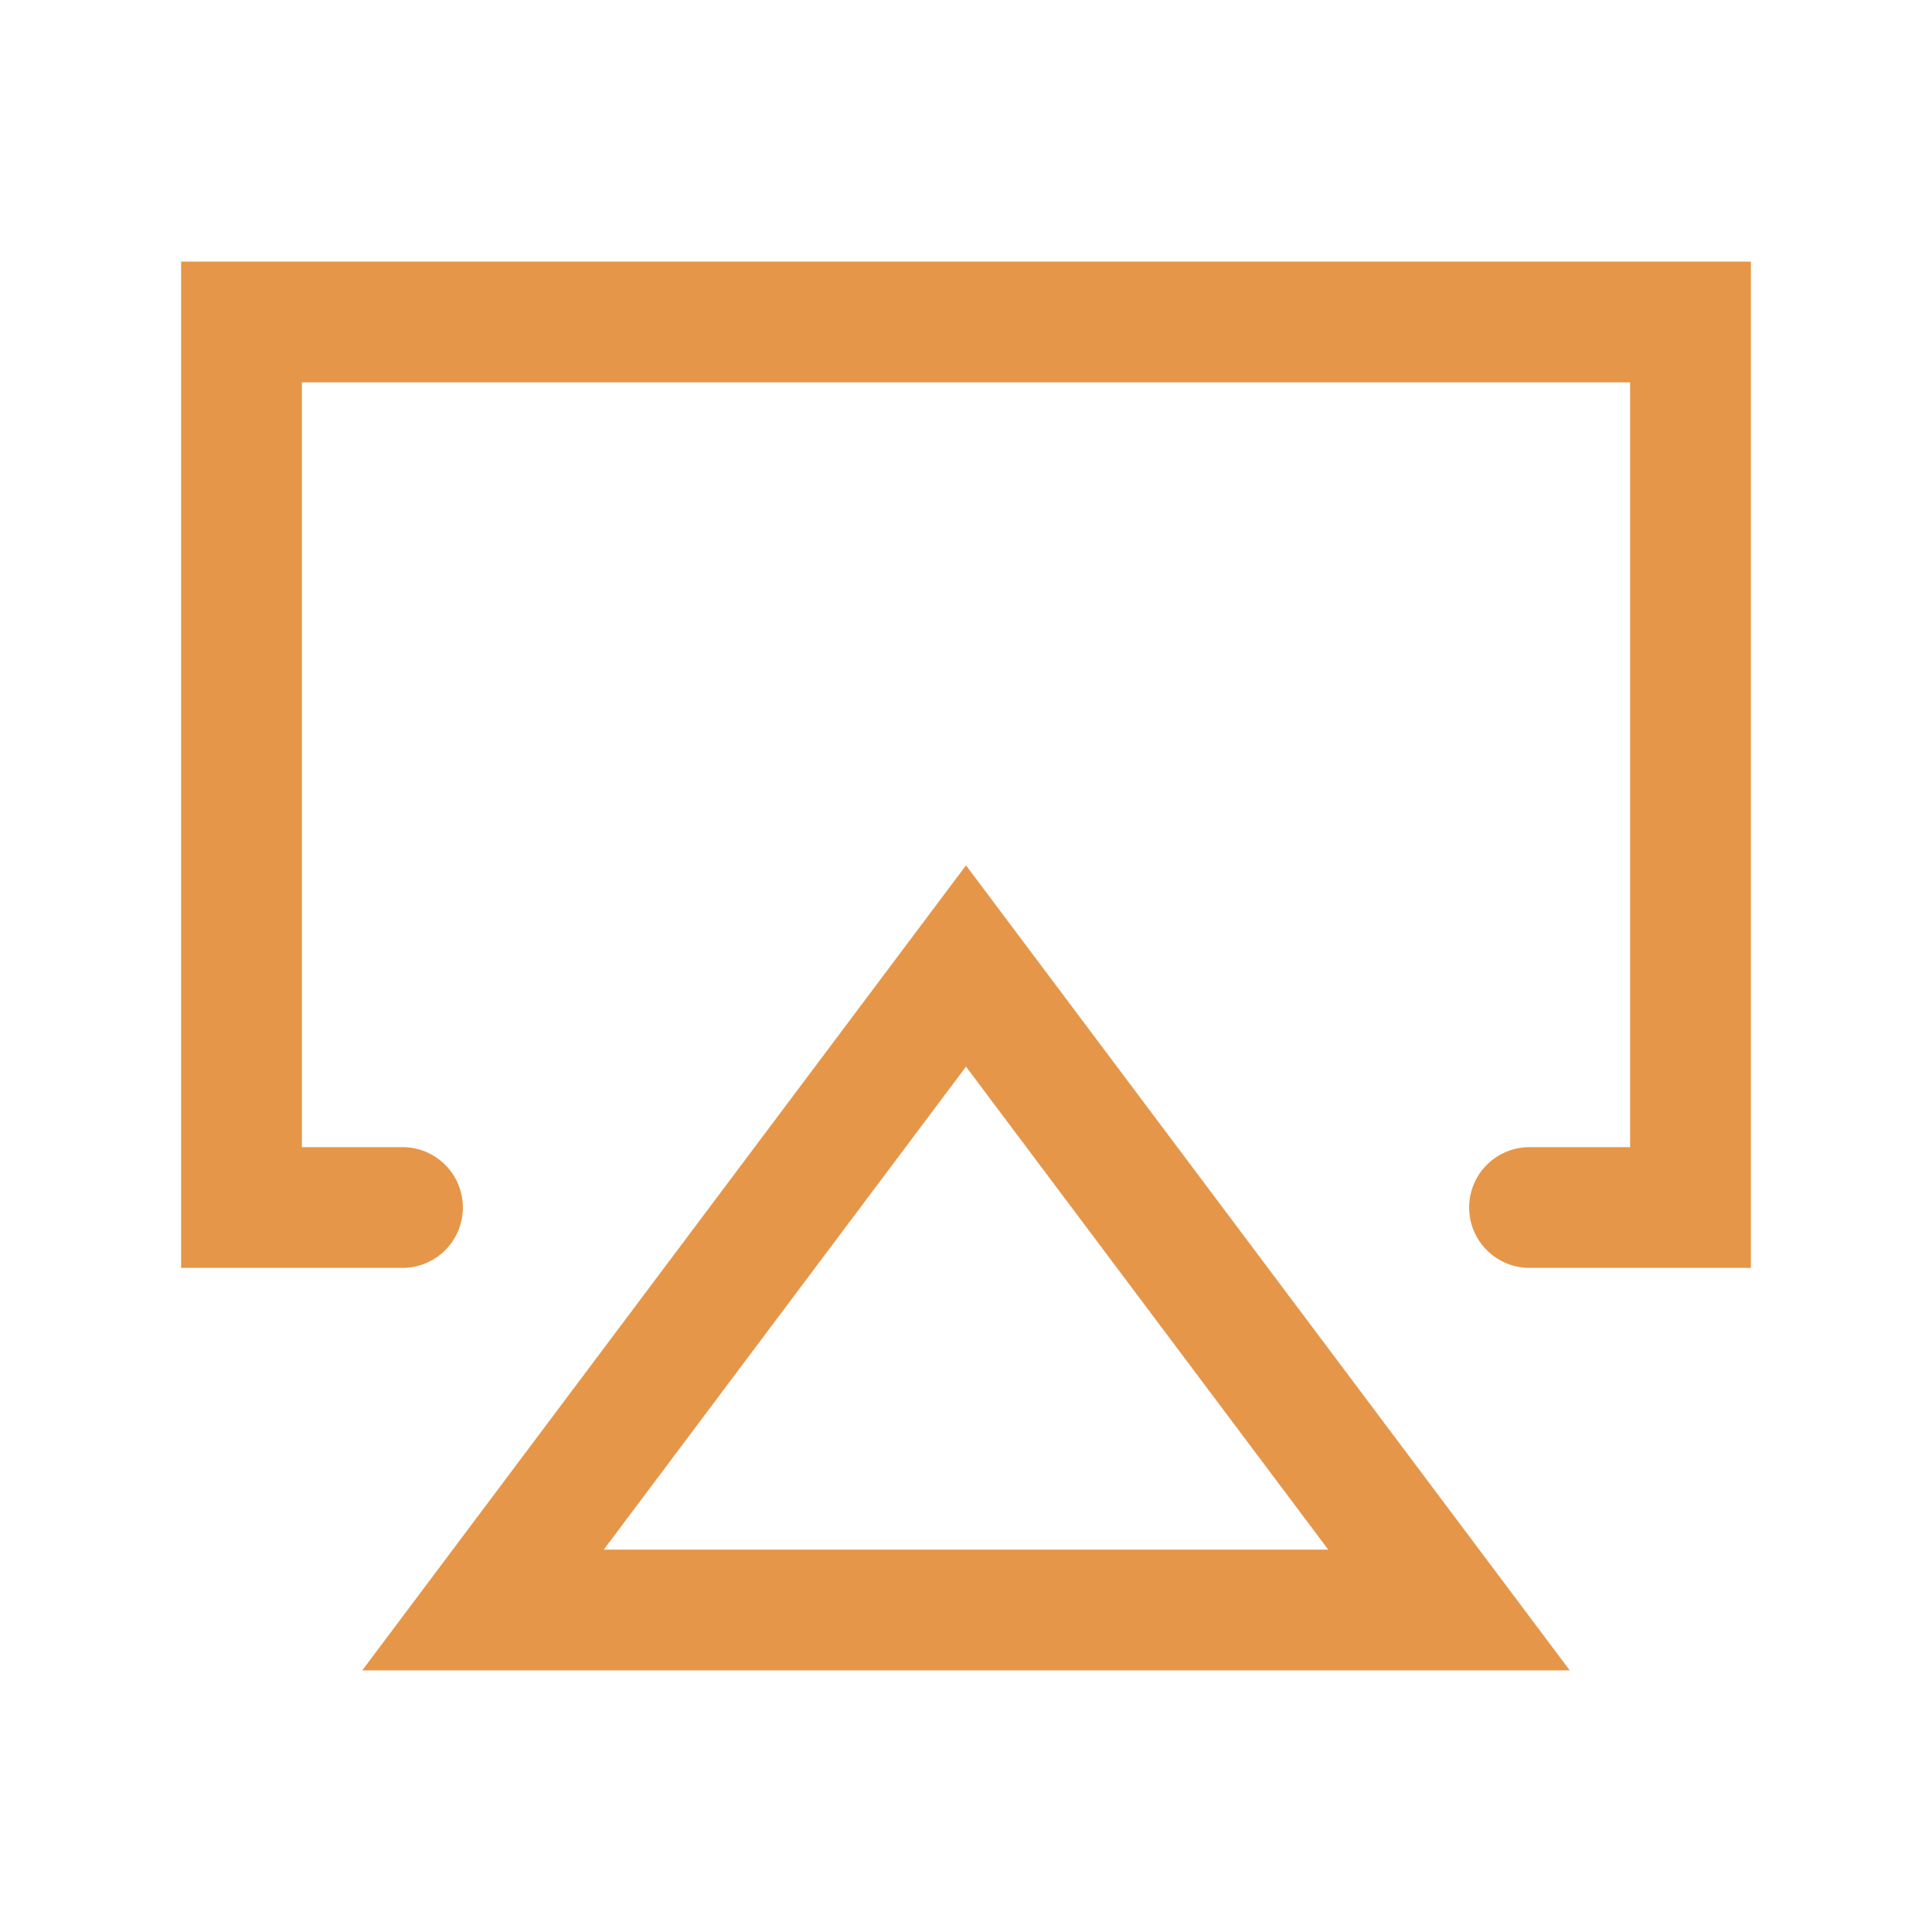 <svg xmlns="http://www.w3.org/2000/svg" class="rubicons airplay" width="36" height="36" viewBox="0 0 24 24" stroke="rgb(230, 150, 72)" stroke-width="1.5" fill="none">
  <path d="M5 15H3V4h18v11h-2" stroke-miterlimit="10" stroke-linecap="round"></path>
  <path d="M18 20H6l6-8 6 8z" stroke-miterlimit="10" stroke-linecap="round"></path>
</svg>